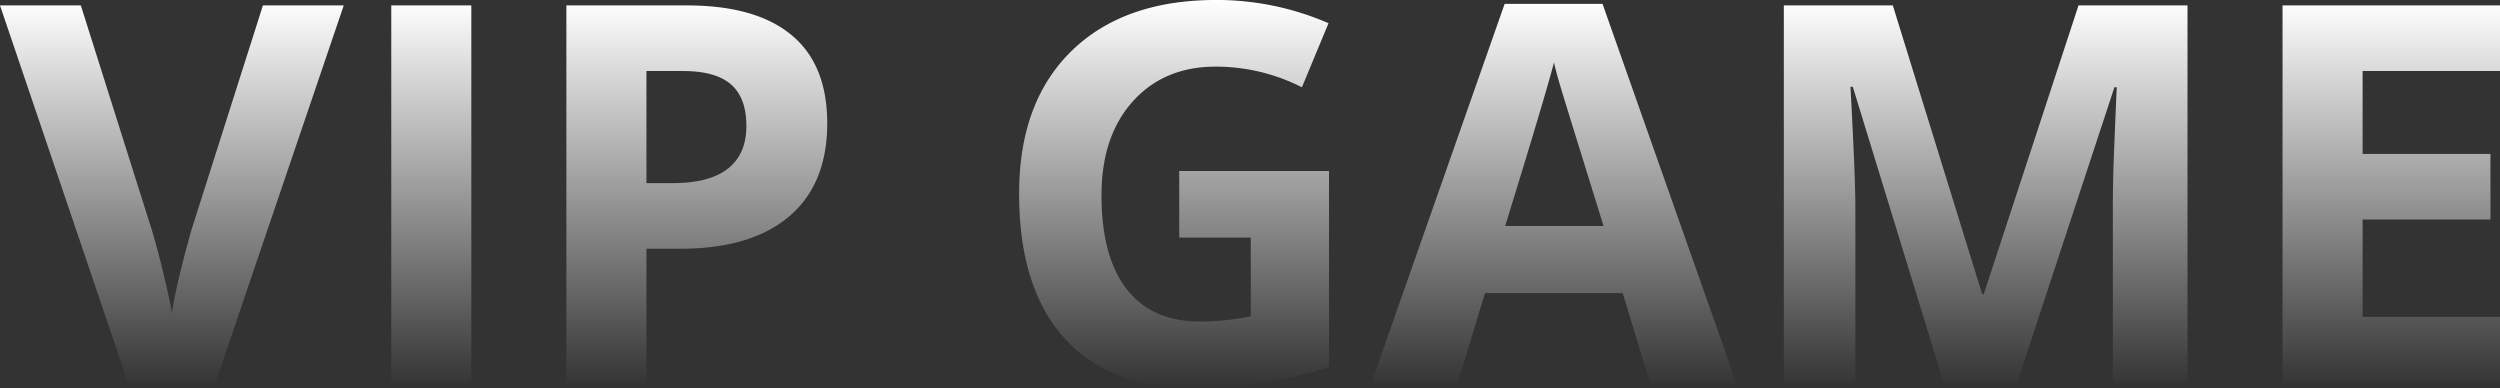 <svg xmlns="http://www.w3.org/2000/svg" xmlns:xlink="http://www.w3.org/1999/xlink" width="1039.844" height="161.455" viewBox="0 0 1039.844 161.455"><rect x="0" y="0" width="1039.844" height="161.455" fill="#333333" stroke="none"/><defs><linearGradient id="a" x1="0.5" x2="0.5" y2="1" gradientUnits="objectBoundingBox"><stop offset="0" stop-color="#fff"/><stop offset="1" stop-color="#fff" stop-opacity="0"/></linearGradient></defs><path d="M109.355-157.051h33.623L89.59,0H53.281L0-157.051H33.623L63.164-63.594q2.471,8.271,5.1,19.282T71.543-29q1.182-9.883,8.057-34.59ZM162.744,0V-157.051h33.3V0ZM268.877-83.145h10.957q15.361,0,22.988-6.069t7.627-17.671q0-11.709-6.392-17.295t-20.034-5.586H268.877Zm75.2-24.922q0,25.352-15.845,38.779T283.164-55.859H268.877V0h-33.3V-157.051h50.166q28.574,0,43.452,12.3T344.072-108.066ZM490.488-88.193h62.3V-6.768A175.654,175.654,0,0,1,524.272.161a185.771,185.771,0,0,1-27.339,1.987q-35.557,0-54.3-20.894t-18.745-60q0-38.027,21.753-59.3t60.317-21.27a116.706,116.706,0,0,1,46.621,9.668L541.514-123a79.023,79.023,0,0,0-35.771-8.594q-21.592,0-34.59,14.5t-13,38.994q0,25.566,10.474,39.048t30.454,13.481a107.721,107.721,0,0,0,21.162-2.148V-60.479H490.488ZM686.318,0,674.932-37.383H617.676L606.289,0H570.41l55.43-157.7h40.713L722.2,0ZM666.982-65.312q-15.791-50.811-17.778-57.471t-2.847-10.527q-3.545,13.75-20.3,68ZM808.457,0,770.645-123.213h-.967q2.041,37.6,2.041,50.166V0H741.963V-157.051h45.332l37.168,120.1h.645l39.424-120.1h45.332V0H878.818V-74.336q0-5.264.161-12.139T880.43-123h-.967L838.965,0Zm231.387,0H949.395V-157.051h90.449v27.285H982.7v34.482h53.174V-68H982.7v40.5h57.148Z" transform="translate(0 159.307)" fill="url(#a)"/></svg>